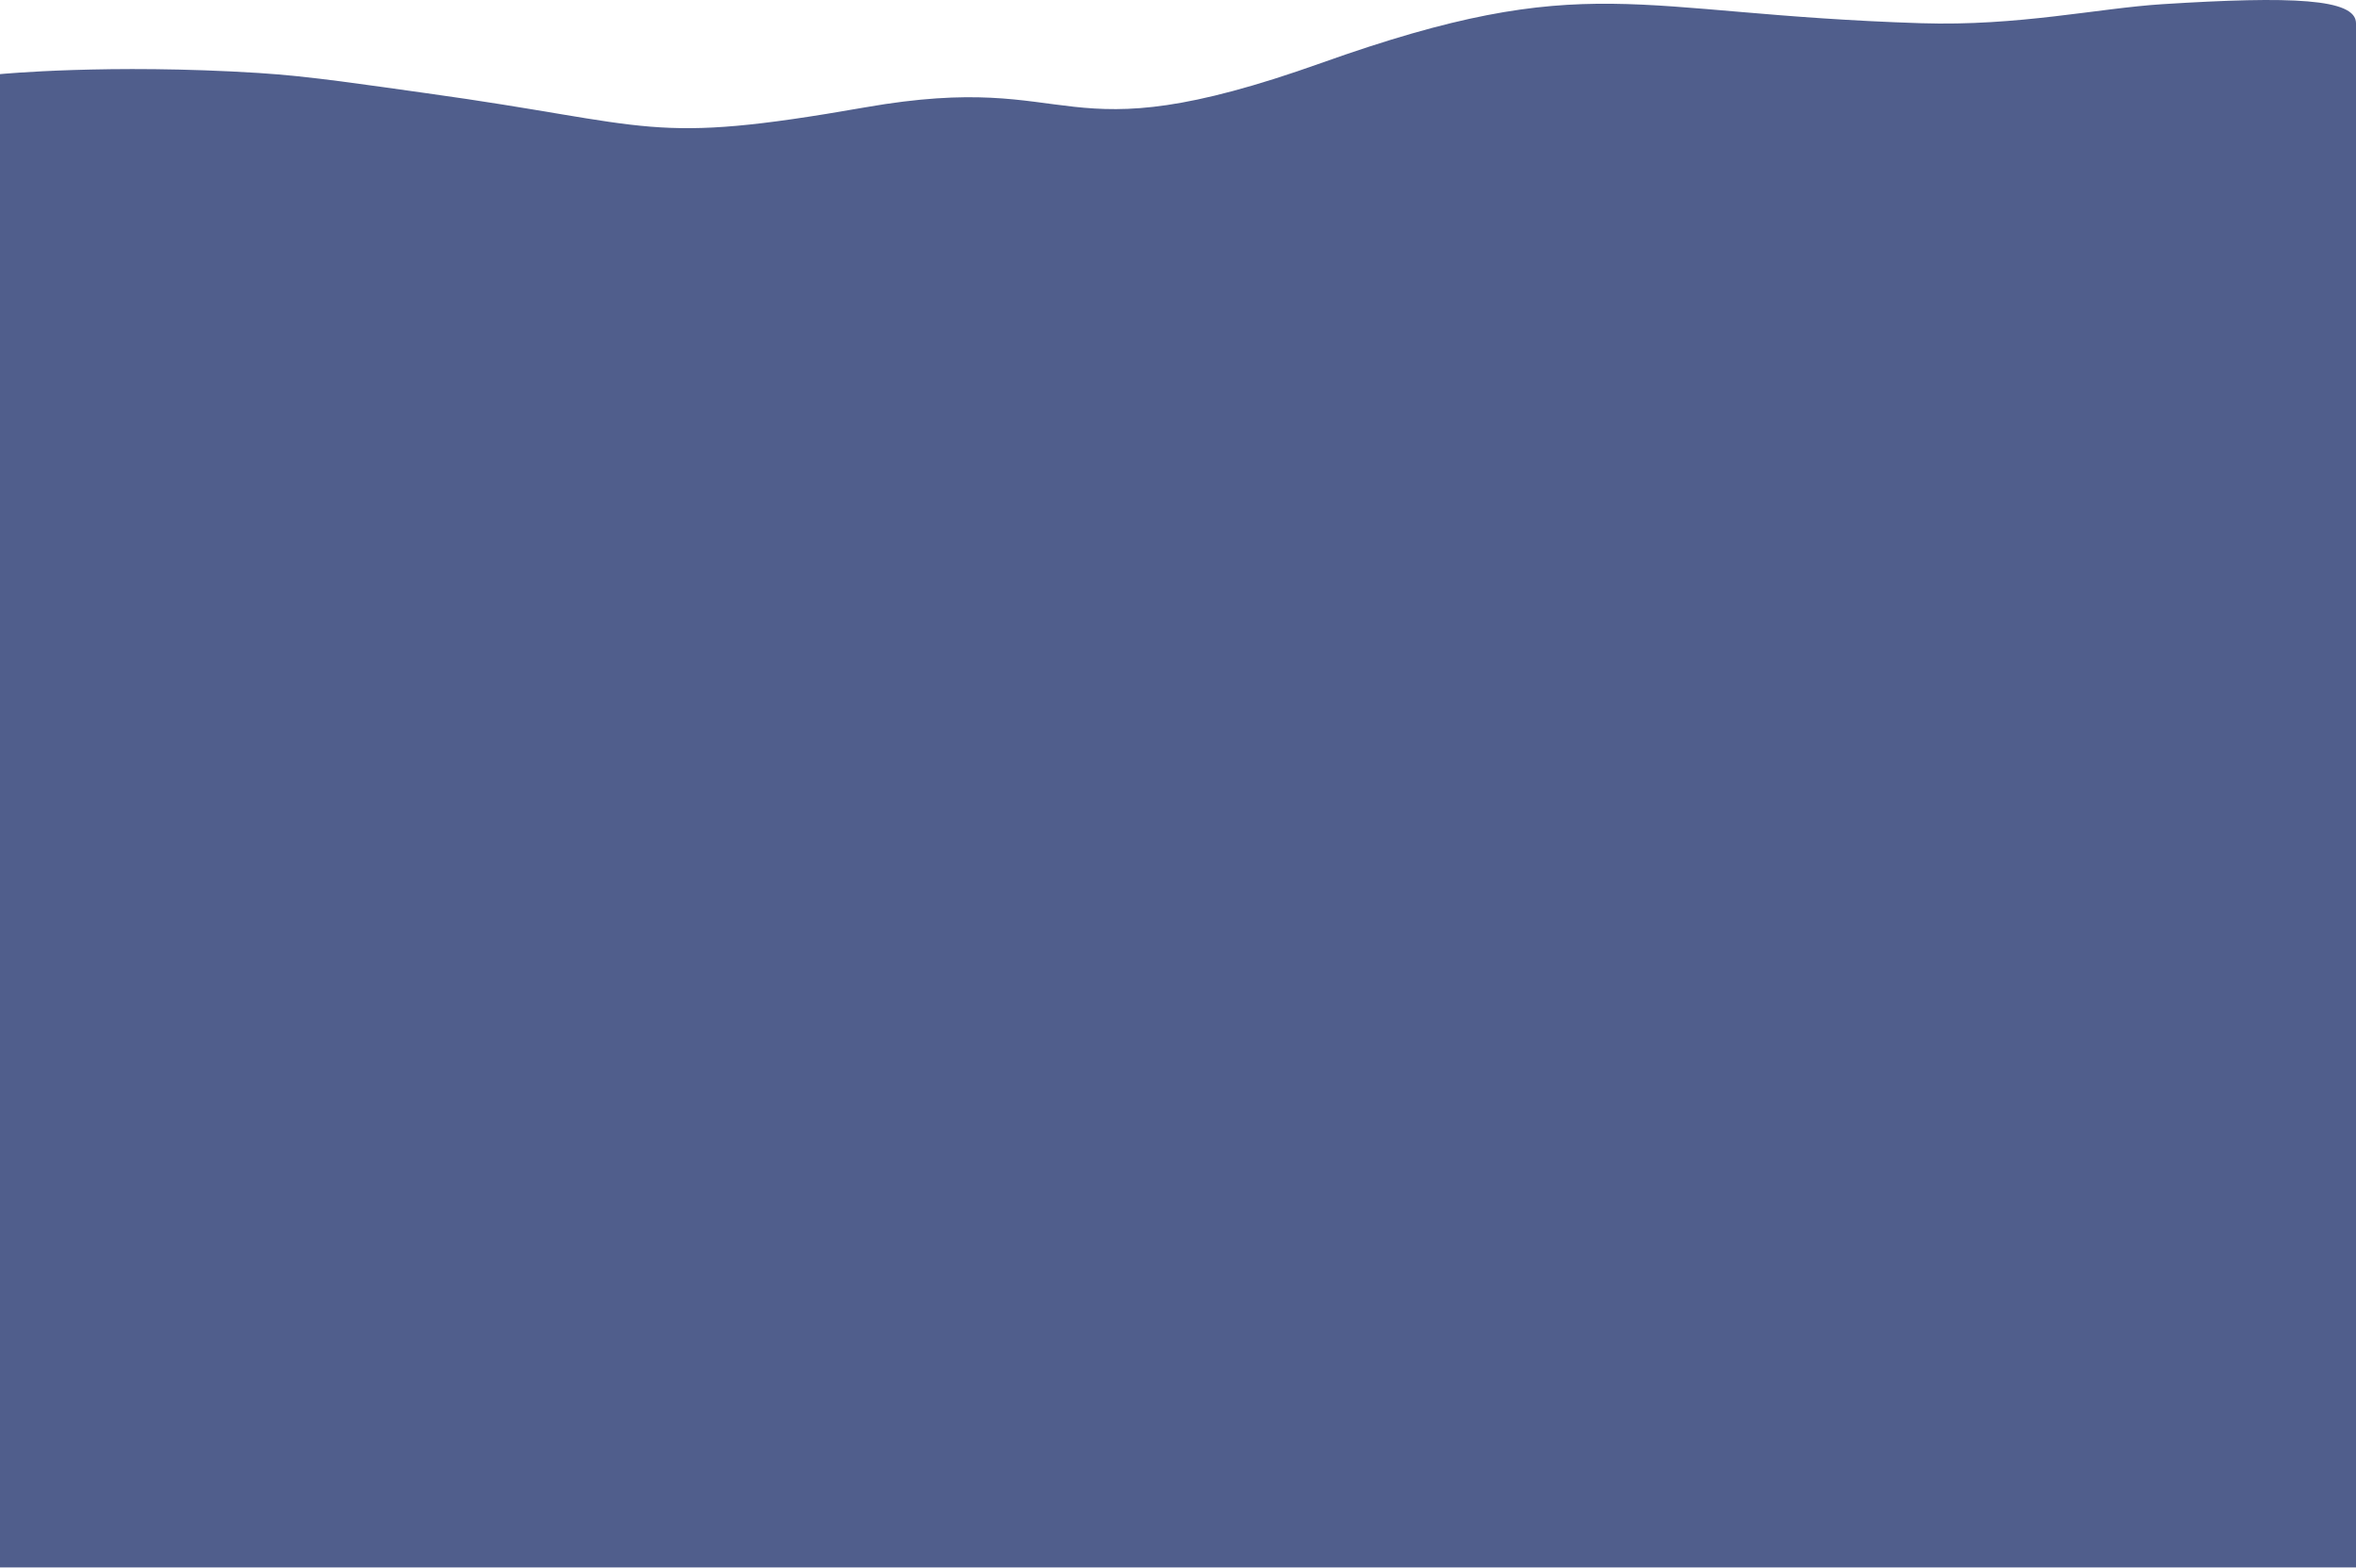 <svg width="1920" height="1278" viewBox="0 0 1920 1278" fill="none" xmlns="http://www.w3.org/2000/svg">
<path d="M0 60.413C0 60.413 88.464 51.803 210.646 59.468C253.121 62.132 299.228 69.271 347.717 75.986C535.685 102.015 526.614 118.756 705.008 87.499C883.402 56.241 857.197 129.545 1076.41 51.459C1295.62 -26.627 1327.37 11.357 1565.73 18.923C1644.81 21.433 1709.91 6.719 1762.27 3.406C1867.74 -3.268 1920 -1.147 1920 18.923C1920 48.956 1920 1277.5 1920 1277.5H930.5H0V60.413Z" fill="#505E8C"/>
</svg>
